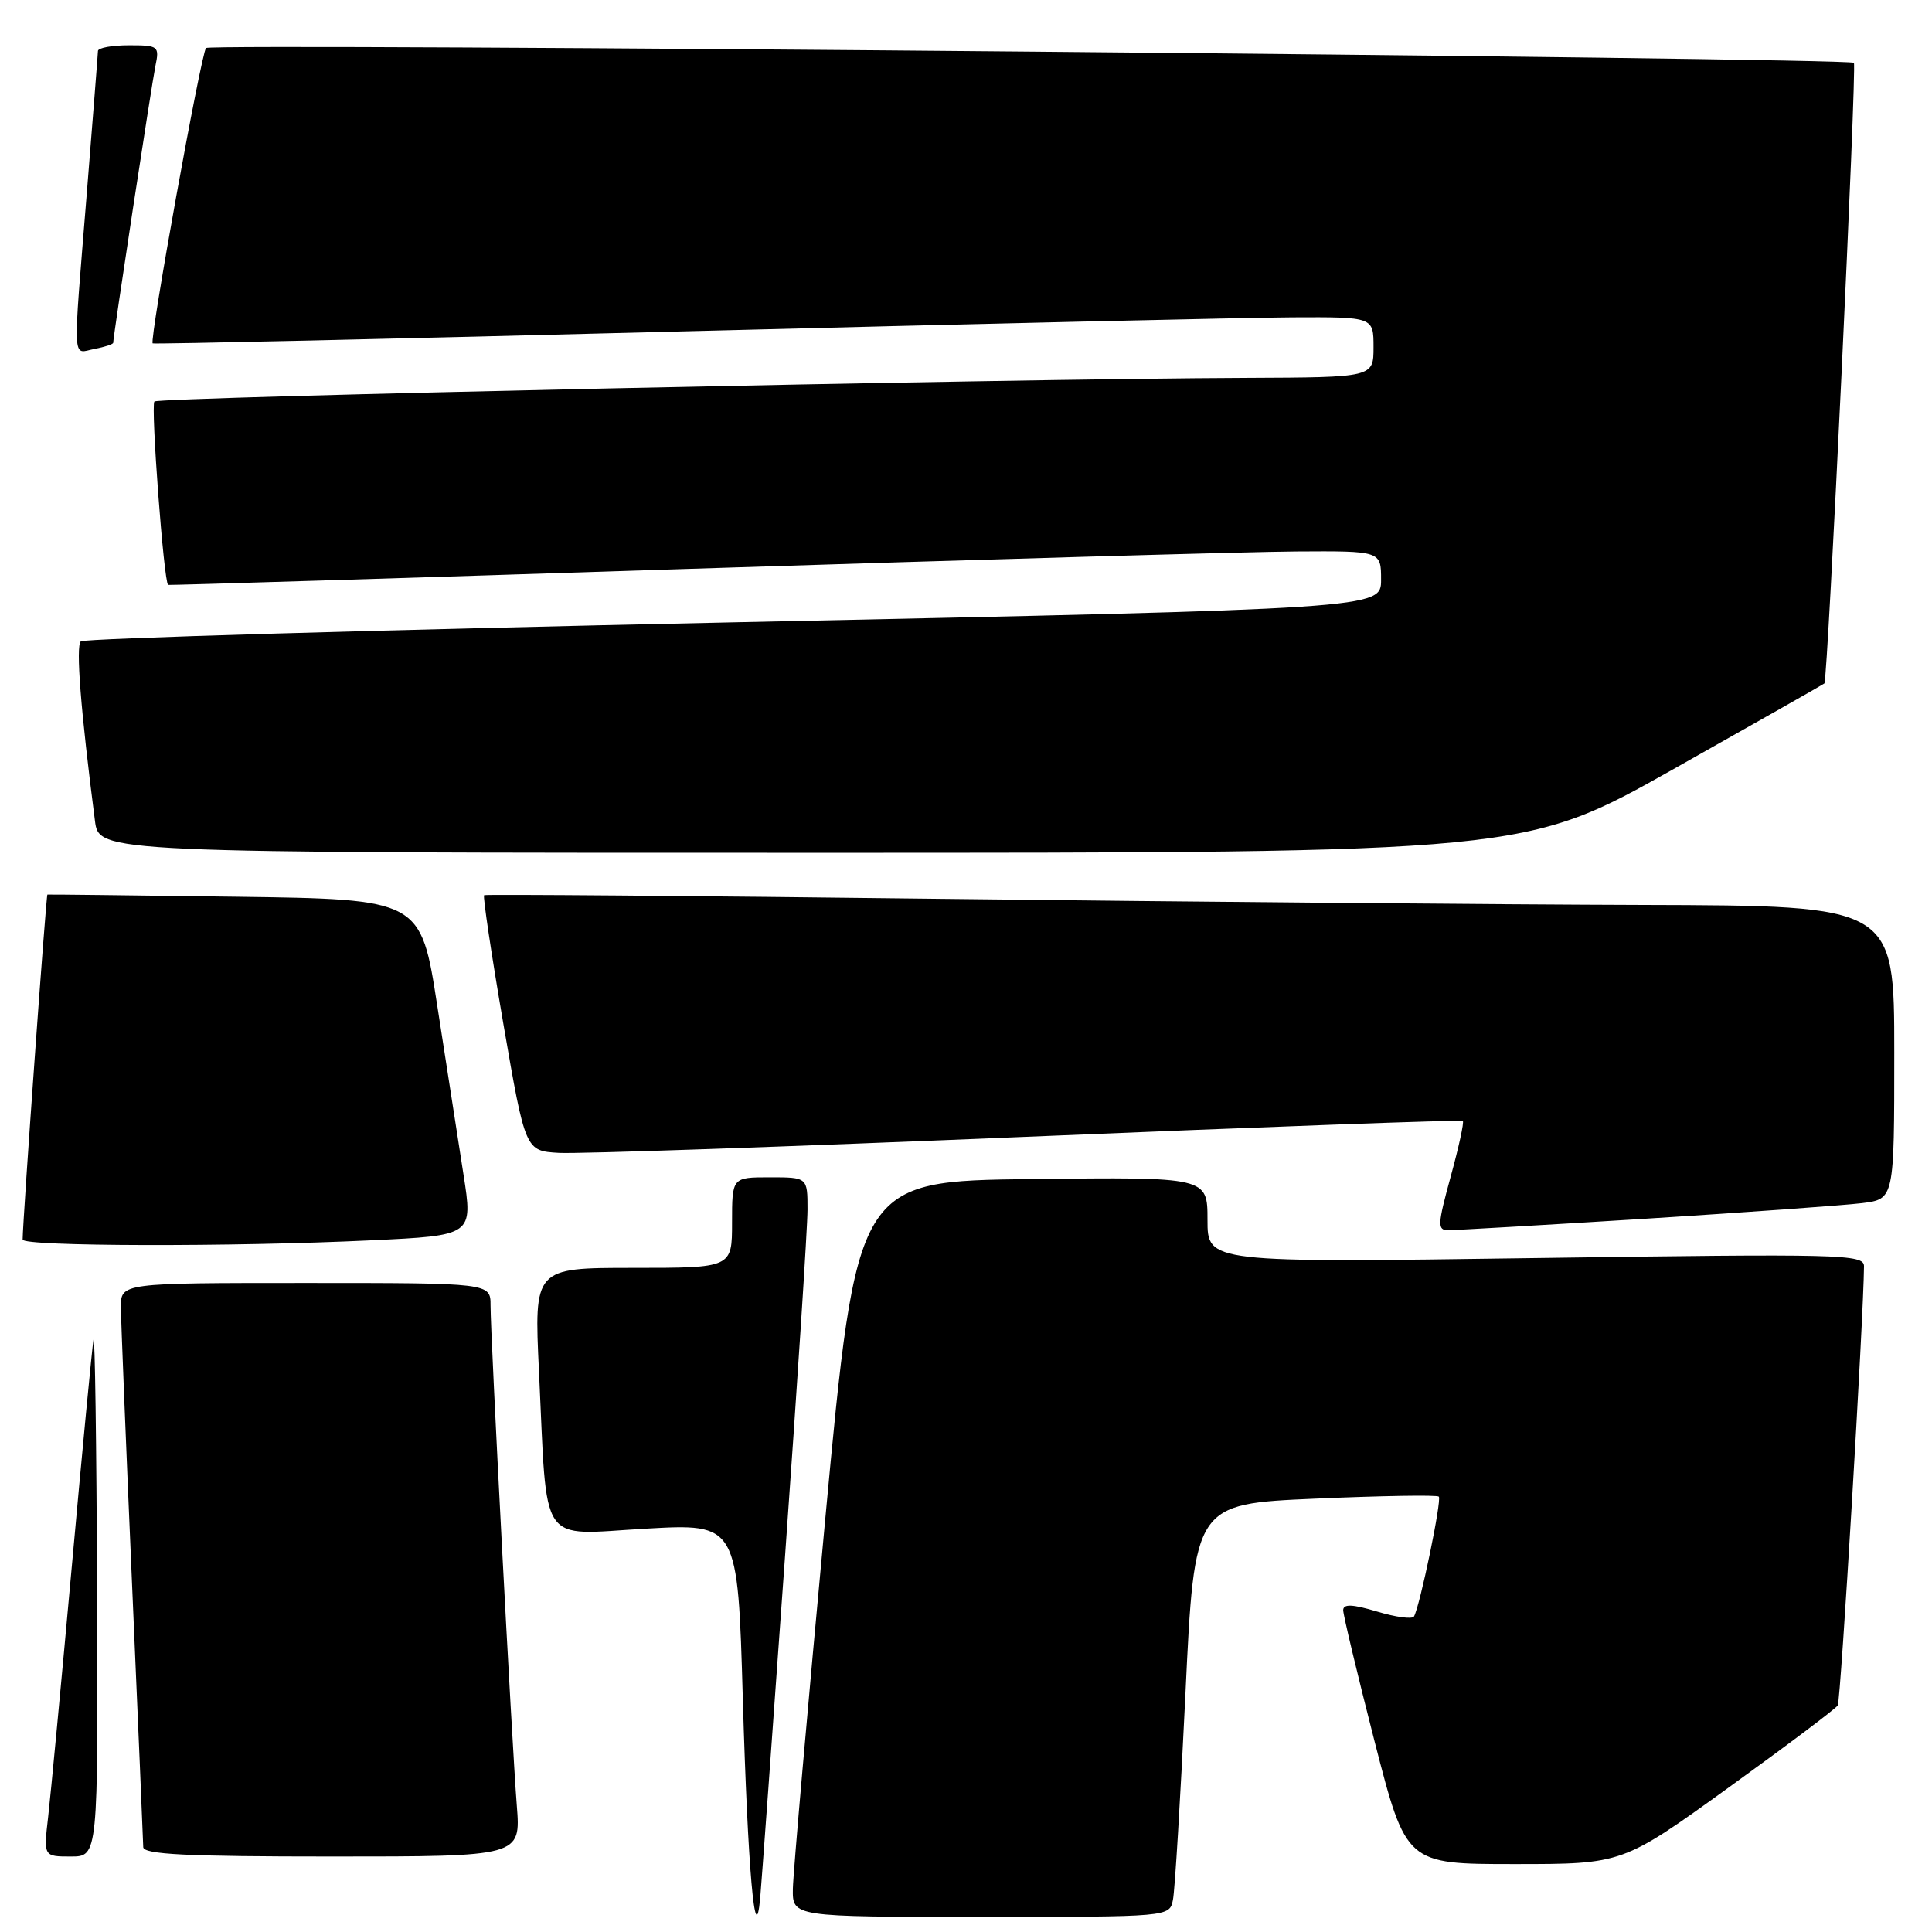<?xml version="1.0" encoding="UTF-8" standalone="no"?>
<!DOCTYPE svg PUBLIC "-//W3C//DTD SVG 1.1//EN" "http://www.w3.org/Graphics/SVG/1.1/DTD/svg11.dtd" >
<svg xmlns="http://www.w3.org/2000/svg" xmlns:xlink="http://www.w3.org/1999/xlink" version="1.1" viewBox="0 0 256 256">
 <g >
 <path fill="currentColor"
d=" M 104.00 206.52 C 105.65 183.43 107.00 162.62 107.00 160.27 C 107.00 156.00 107.00 156.00 102.00 156.00 C 97.00 156.00 97.00 156.00 97.00 162.00 C 97.00 168.00 97.00 168.00 83.88 168.00 C 70.76 168.00 70.76 168.00 71.42 181.75 C 72.54 205.31 71.23 203.37 85.49 202.56 C 97.76 201.86 97.76 201.86 98.43 225.18 C 99.08 247.52 100.06 258.83 100.73 251.50 C 100.88 249.85 102.36 229.61 104.00 206.52 Z  M 155.42 251.75 C 155.68 250.51 156.42 238.20 157.08 224.39 C 158.27 199.28 158.27 199.28 174.24 198.58 C 183.03 198.20 190.41 198.07 190.65 198.31 C 191.07 198.74 188.15 212.83 187.36 214.19 C 187.13 214.58 184.94 214.28 182.48 213.54 C 179.21 212.56 178.00 212.51 177.98 213.35 C 177.98 213.98 179.85 221.81 182.14 230.75 C 186.32 247.00 186.32 247.00 200.66 247.00 C 215.00 247.00 215.00 247.00 229.01 236.89 C 236.71 231.33 243.24 226.42 243.51 225.98 C 243.91 225.34 246.94 174.53 246.99 167.79 C 247.00 166.19 244.14 166.12 203.50 166.70 C 160.00 167.32 160.00 167.32 160.00 161.64 C 160.00 155.96 160.00 155.96 136.77 156.23 C 113.53 156.50 113.53 156.50 109.33 201.50 C 107.02 226.25 105.10 248.19 105.06 250.25 C 105.00 254.00 105.00 254.00 129.98 254.00 C 154.96 254.00 154.96 254.00 155.42 251.75 Z  M 12.86 210.75 C 12.79 191.36 12.57 176.40 12.39 177.50 C 12.20 178.60 10.91 192.10 9.52 207.50 C 8.13 222.90 6.71 237.86 6.38 240.75 C 5.77 246.00 5.77 246.00 9.38 246.00 C 13.00 246.00 13.00 246.00 12.86 210.75 Z  M 68.48 239.25 C 67.83 231.06 65.00 177.13 65.00 172.97 C 65.00 170.00 65.00 170.00 40.50 170.00 C 16.00 170.00 16.00 170.00 16.02 173.25 C 16.03 175.04 16.70 191.57 17.50 210.00 C 18.30 228.43 18.97 244.06 18.98 244.75 C 18.99 245.72 24.68 246.00 44.01 246.00 C 69.01 246.00 69.01 246.00 68.48 239.25 Z  M 49.18 164.35 C 62.68 163.71 62.68 163.71 61.41 155.60 C 60.71 151.15 59.15 141.12 57.95 133.33 C 55.76 119.15 55.76 119.15 31.13 118.82 C 17.58 118.64 6.40 118.51 6.28 118.54 C 6.11 118.59 3.01 161.70 3.00 164.25 C 3.00 165.17 30.83 165.23 49.18 164.35 Z  M 218.00 161.49 C 231.47 160.64 244.41 159.71 246.75 159.42 C 251.00 158.88 251.00 158.88 251.00 139.44 C 251.00 120.00 251.00 120.00 217.75 119.91 C 199.46 119.86 157.50 119.49 124.50 119.10 C 91.50 118.70 64.34 118.49 64.15 118.62 C 63.96 118.75 65.11 126.43 66.70 135.68 C 69.61 152.50 69.61 152.50 74.05 152.76 C 76.50 152.91 104.38 151.95 136.00 150.63 C 167.62 149.31 193.65 148.36 193.83 148.53 C 194.02 148.70 193.29 152.02 192.22 155.92 C 190.48 162.29 190.44 163.00 191.89 163.01 C 192.78 163.01 204.53 162.33 218.00 161.49 Z  M 221.78 101.89 C 232.62 95.78 241.61 90.68 241.74 90.56 C 242.19 90.16 246.06 8.73 245.65 8.32 C 244.98 7.64 27.96 5.70 27.30 6.36 C 26.66 7.01 19.76 45.13 20.23 45.50 C 20.38 45.62 52.00 44.91 90.50 43.91 C 129.00 42.92 165.34 42.08 171.25 42.05 C 182.00 42.00 182.00 42.00 182.00 46.00 C 182.00 50.00 182.00 50.00 165.25 50.07 C 132.90 50.19 21.05 52.62 20.46 53.20 C 19.95 53.72 21.71 77.23 22.28 77.50 C 22.40 77.56 53.55 76.60 91.50 75.37 C 129.45 74.15 165.56 73.11 171.75 73.07 C 183.00 73.00 183.00 73.00 183.00 76.82 C 183.00 80.65 183.00 80.65 97.25 82.46 C 50.09 83.46 11.14 84.60 10.71 84.98 C 10.02 85.59 10.69 94.10 12.58 108.75 C 13.12 113.00 13.12 113.00 107.59 113.00 C 202.05 113.00 202.05 113.00 221.78 101.89 Z  M 15.00 45.42 C 15.00 44.55 20.09 11.20 20.59 8.75 C 21.14 6.11 21.00 6.00 17.08 6.00 C 14.84 6.00 12.99 6.34 12.98 6.75 C 12.97 7.16 12.30 15.60 11.51 25.50 C 9.63 48.79 9.54 46.81 12.50 46.24 C 13.88 45.98 15.00 45.61 15.00 45.42 Z "/>
</g>
</svg>